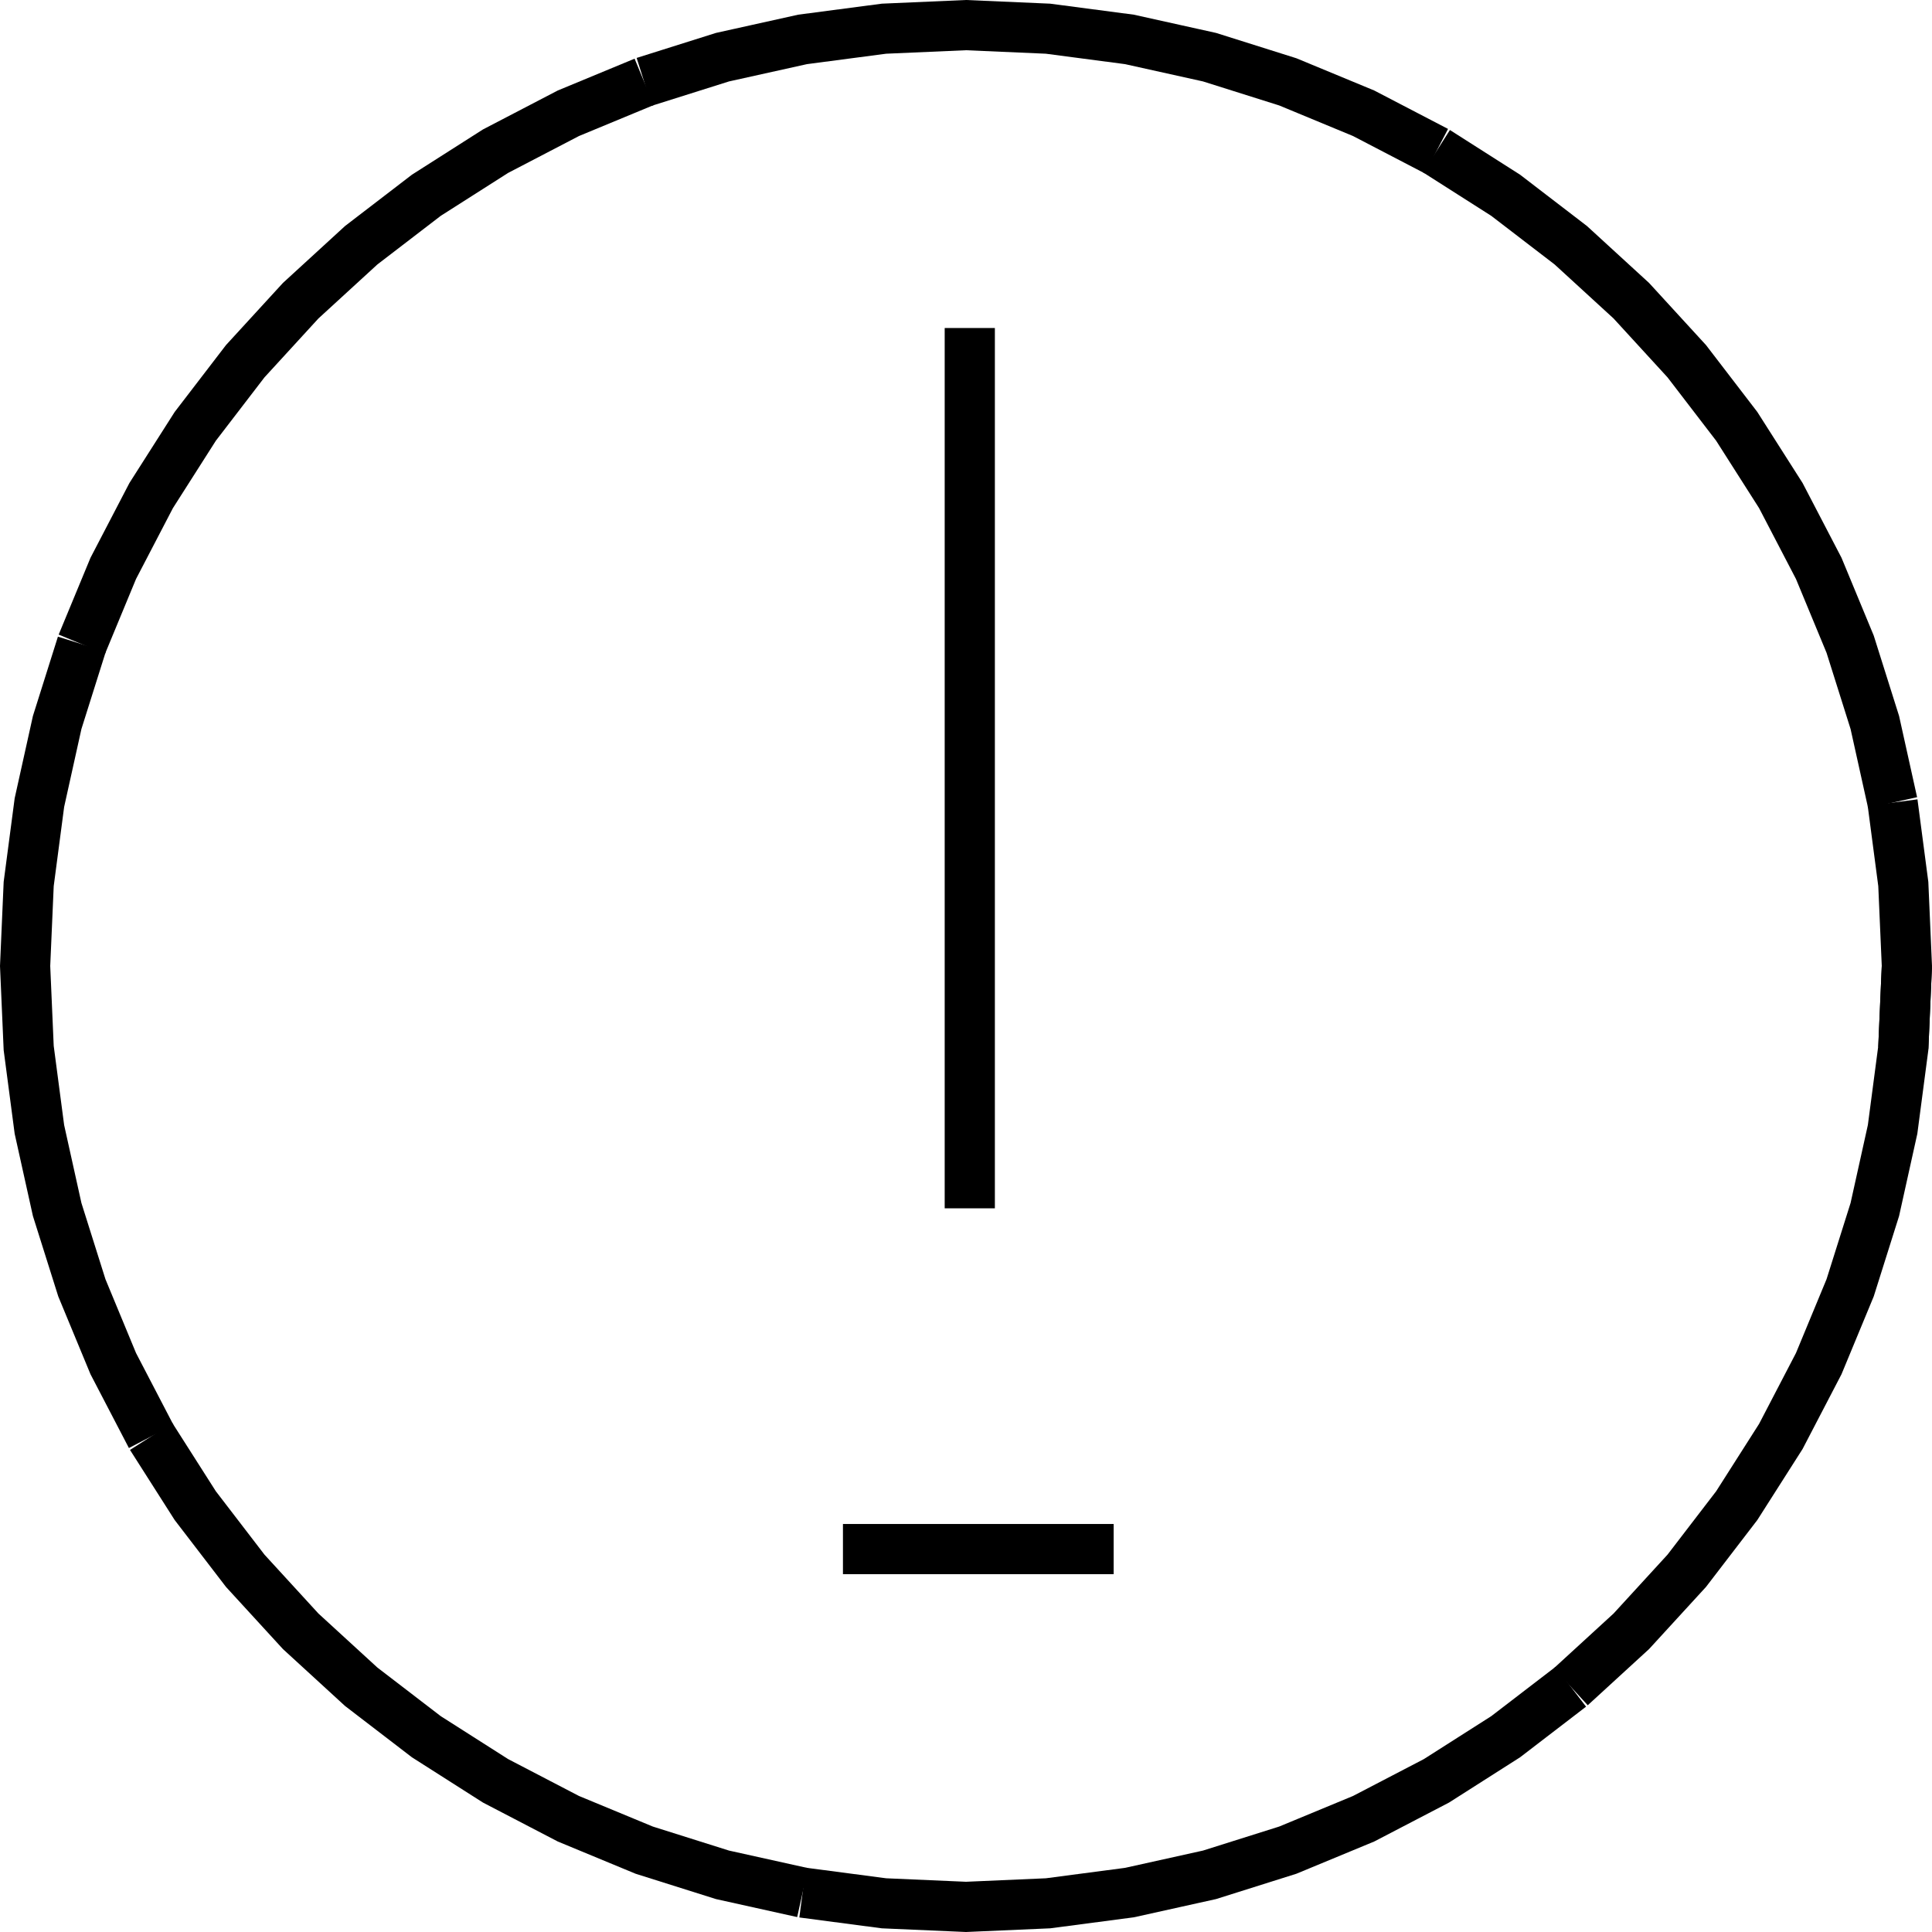 <?xml version="1.0" encoding="UTF-8" standalone="no"?>
<svg
   width="582.062"
   height="582.062"
   viewBox="0 0 582.062 582.062"
   version="1.1"
   id="svg28"
   sodipodi:docname="CTNARE51.hpgl.svg"
   inkscape:version="1.1.2 (0a00cf5339, 2022-02-04)"
   xmlns:inkscape="http://www.inkscape.org/namespaces/inkscape"
   xmlns:sodipodi="http://sodipodi.sourceforge.net/DTD/sodipodi-0.dtd"
   xmlns="http://www.w3.org/2000/svg"
   xmlns:svg="http://www.w3.org/2000/svg">
  <defs
     id="defs32" />
  <sodipodi:namedview
     id="namedview30"
     pagecolor="#ffffff"
     bordercolor="#666666"
     borderopacity="1.0"
     inkscape:pageshadow="2"
     inkscape:pageopacity="0.0"
     inkscape:pagecheckerboard="0"
     showgrid="false"
     inkscape:zoom="1.2682364"
     inkscape:cx="290.95522"
     inkscape:cy="-1329.0109"
     inkscape:window-width="1495"
     inkscape:window-height="970"
     inkscape:window-x="0"
     inkscape:window-y="32"
     inkscape:window-maximized="0"
     inkscape:current-layer="svg28" />
  <g
     id="g2"
     transform="translate(7.566,-1612.232)" />
  <g
     style="fill:none;stroke:#000000;stroke-width:1mm"
     id="g4"
     transform="translate(7.566,-1612.232)" />
  <g
     style="fill:none;stroke:#000000;stroke-width:4mm"
     id="g26"
     transform="translate(7.566,-1612.232)">
    <path
       d="M 284.605,1976.267 V 1711.054"
       id="path6" />
    <path
       d="m 246.392,2078.93 h 81.56"
       id="path8" />
    <path
       d="m 566.929,1903.262 -1.079,24.706 -3.227,24.517 -5.353,24.143 -7.436,23.585 -9.463,22.847 -11.419,21.935 -13.287,20.856 -15.054,19.619 -16.707,18.232 -18.232,16.707"
       id="path10" />
    <path
       d="m 465.672,2120.409 -19.619,15.054 -20.856,13.287 -21.935,11.419 -22.847,9.463 -23.585,7.436 -24.142,5.352 -24.518,3.228 -24.706,1.079 -24.705,-1.079 -24.518,-3.228"
       id="path12" />
    <path
       d="m 234.241,2182.42 -24.143,-5.352 -23.584,-7.436 -22.847,-9.463 -21.935,-11.419 -20.856,-13.287 -19.619,-15.054 -18.232,-16.707 -16.707,-18.232 -15.054,-19.619 -13.287,-20.856"
       id="path14" />
    <path
       d="m 37.977,2044.995 -11.419,-21.935 -9.463,-22.847 -7.436,-23.585 -5.353,-24.143 -3.228,-24.517 L -1.3344028e-5,1903.262 1.078,1878.557 l 3.228,-24.518 5.353,-24.143 7.436,-23.584"
       id="path16" />
    <path
       d="m 17.095,1806.312 9.463,-22.847 11.419,-21.935 13.287,-20.856 15.054,-19.619 16.707,-18.232 18.232,-16.707 19.619,-15.054 20.856,-13.287 21.935,-11.419 22.847,-9.463"
       id="path18" />
    <path
       d="m 186.514,1636.893 23.584,-7.436 24.143,-5.353 24.518,-3.228 24.705,-1.078 24.706,1.078 24.517,3.228 24.143,5.352 23.585,7.437 22.847,9.463 21.935,11.419"
       id="path20" />
    <path
       d="m 425.197,1657.775 20.856,13.287 19.619,15.054 18.232,16.707 16.707,18.232 15.054,19.619 13.287,20.856 11.419,21.935 9.463,22.847 7.436,23.584 5.353,24.143"
       id="path22" />
    <path
       d="m 562.623,1854.039 3.227,24.518 1.079,24.705 -1.079,24.706"
       id="path24" />
  </g>
</svg>
